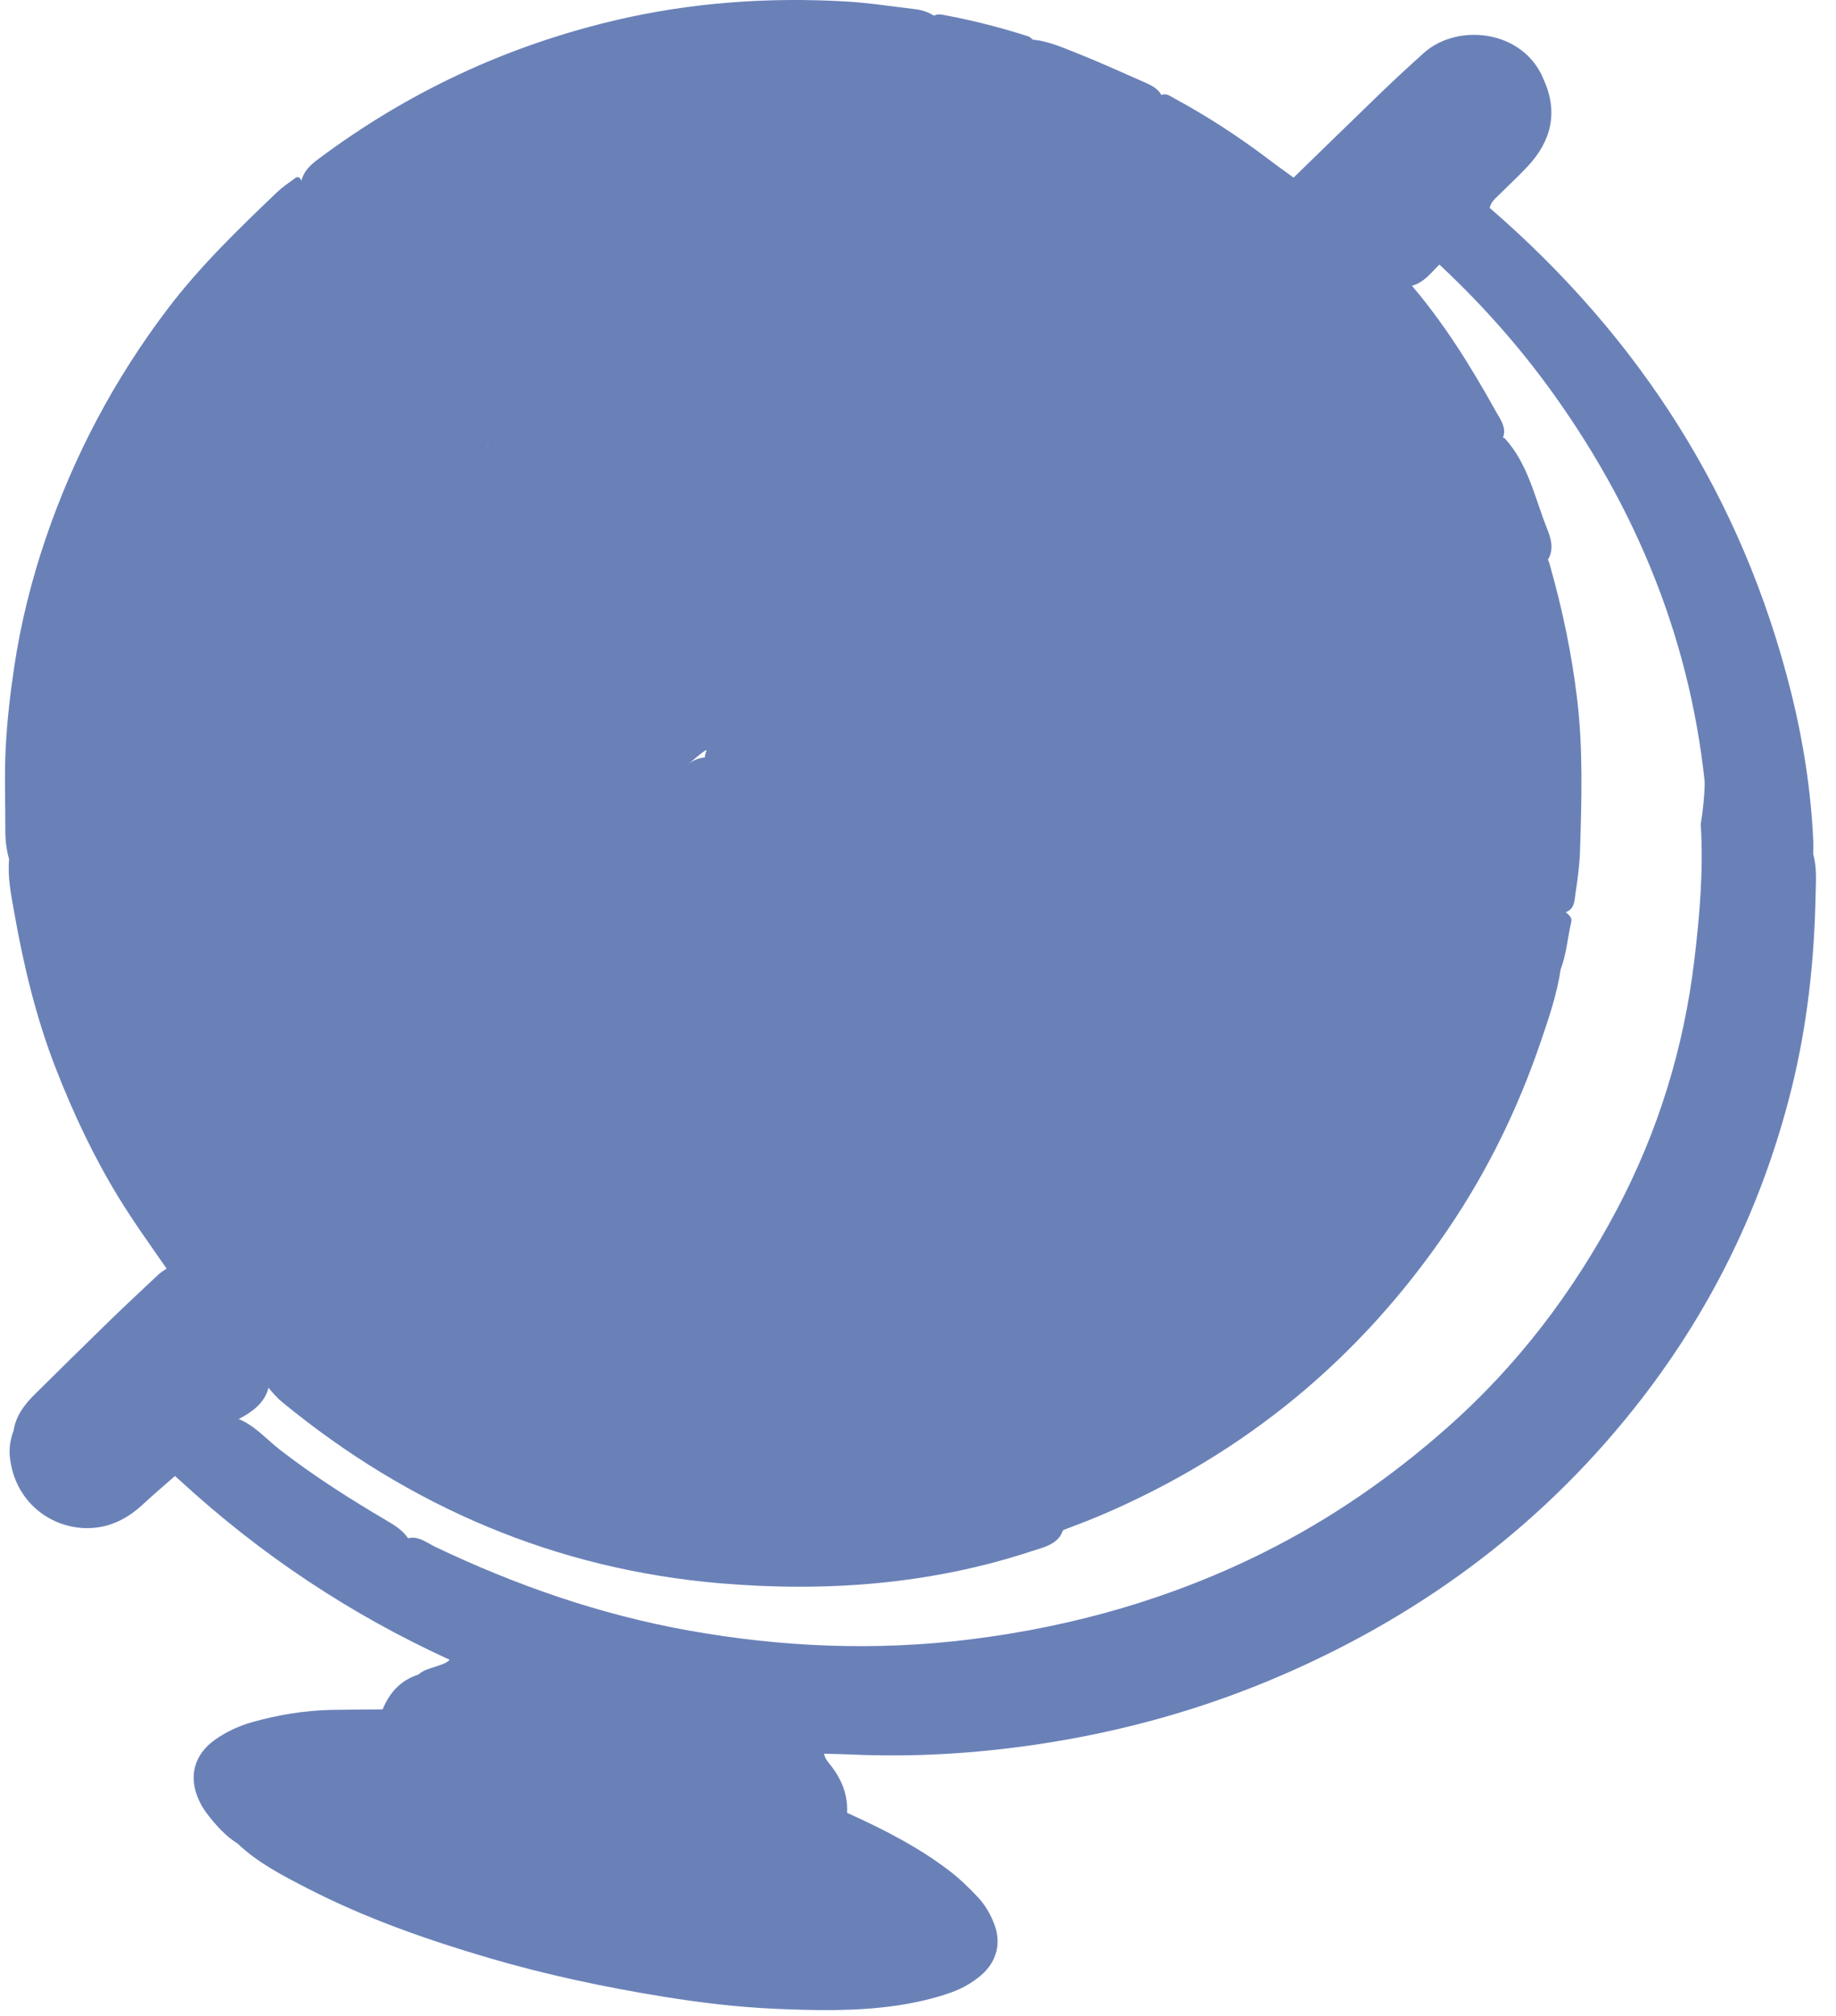 <svg width="82" height="90" viewBox="0 0 82 90" fill="none" xmlns="http://www.w3.org/2000/svg">
<path d="M7.445 56.641C6.713 55.588 5.965 54.547 5.292 53.45C4.177 51.624 3.273 49.704 2.498 47.715C1.611 45.447 1.052 43.095 0.63 40.708C0.494 39.938 0.332 39.158 0.407 38.361C1 38.242 1.137 38.771 1.355 39.096C2.451 40.713 3.551 42.32 4.835 43.8C7.133 46.448 9.763 48.668 12.867 50.313C13.327 50.556 13.846 50.722 14.112 51.229C14.201 51.497 14.119 51.746 14.027 51.997C13.714 52.858 13.57 53.748 13.632 54.664C13.727 56.05 13.039 57.27 12.823 58.591C12.676 59.485 12.88 60.275 13.386 60.995C13.61 61.316 13.935 61.547 14.355 61.489C14.8 61.427 15.008 61.06 15.051 60.682C15.175 59.574 15.632 58.685 16.529 58.01C16.849 57.766 16.874 57.359 16.933 56.976C17.09 55.973 17.614 55.645 18.607 55.894C19.29 56.065 19.919 56.385 20.589 56.594C22.114 57.068 23.252 56.669 24.136 55.317C24.439 54.855 24.772 54.411 25.02 53.911C25.117 53.802 25.236 53.733 25.38 53.708C30.735 54.396 35.859 53.571 40.799 51.415C43.581 50.203 45.983 48.48 48.094 46.324C48.337 46.075 48.539 45.77 48.894 45.653C48.991 45.633 49.083 45.641 49.177 45.67C49.684 45.978 49.761 46.513 49.905 47.019C50.332 48.519 50.767 48.862 52.339 48.877C52.96 48.885 53.568 48.964 54.159 49.125C55.267 49.426 55.704 50.283 55.13 51.276C54.318 52.682 53.856 54.133 53.854 55.772C53.854 56.728 53.325 57.486 52.453 57.965C52.018 58.206 51.584 58.449 51.164 58.715C50.101 59.388 49.674 60.404 49.81 61.569C49.967 62.898 49.686 64.075 48.993 65.168C48.315 66.241 47.92 67.44 47.361 68.566C47.044 69.005 46.537 69.1 46.07 69.254C41.547 70.744 36.865 71.082 32.183 70.687C24.841 70.066 18.312 67.281 12.607 62.6C12.356 62.393 12.145 62.15 11.948 61.897C10.903 61.149 10.001 60.25 9.184 59.261C8.725 58.695 8.196 58.188 7.766 57.597C7.552 57.304 7.368 57.021 7.448 56.639L7.445 56.641Z" fill="#6A81B8"/>
<path d="M13.948 51.2C13.233 51.011 12.602 50.636 11.971 50.276C10.525 49.451 9.202 48.455 7.915 47.397C6.874 46.54 5.928 45.589 5.019 44.61C4.229 43.761 3.477 42.864 2.821 41.898C2.019 40.716 1.211 39.541 0.407 38.361C0.285 37.936 0.235 37.504 0.238 37.062C0.243 35.833 0.191 34.601 0.255 33.376C0.317 32.182 0.454 30.989 0.63 29.807C0.923 27.838 1.403 25.91 2.046 24.023C3.313 20.307 5.131 16.892 7.505 13.767C8.946 11.872 10.65 10.228 12.363 8.591C12.617 8.35 12.91 8.149 13.193 7.945C13.32 7.854 13.407 7.945 13.464 8.062C13.879 8.479 13.712 8.927 13.503 9.354C13.096 10.193 12.711 11.035 12.448 11.937C12.348 12.275 12.326 12.548 12.468 12.851C12.532 13.037 12.527 13.221 12.45 13.402C11.966 14.624 11.467 15.831 11.263 17.153C11.007 18.819 11.437 20.299 12.354 21.643C13.148 22.811 15.036 23.31 16.573 22.905C17.167 22.748 17.703 22.408 18.332 22.368C18.426 22.373 18.516 22.398 18.6 22.443C19.074 22.768 19.181 23.302 19.32 23.799C19.606 24.81 19.941 25.796 20.508 26.693C20.761 27.095 20.823 27.562 20.94 28.011C20.865 28.804 20.512 29.534 20.416 30.324C20.12 30.932 19.765 31.499 19.258 31.963C18.95 32.246 18.739 32.606 18.613 32.999C18.098 34.616 17.52 36.215 17.227 37.892C17.04 38.957 17.316 39.995 17.644 40.994C18.19 42.653 18.16 44.171 17.058 45.646C16.469 46.433 16.119 47.385 15.853 48.361C15.555 49.453 15.23 50.566 14.211 51.269C14.112 51.291 14.023 51.269 13.943 51.207L13.948 51.2Z" fill="#6A81B8"/>
<path d="M12.195 12.88C11.916 12.242 12.113 11.624 12.319 11.028C12.49 10.541 12.741 10.081 12.964 9.612C13.2 9.118 13.451 8.628 13.464 8.06C13.571 7.637 13.861 7.369 14.194 7.118C18.185 4.128 22.604 2.056 27.459 0.911C30.85 0.112 34.285 -0.132 37.752 0.064C38.803 0.124 39.846 0.29 40.892 0.412C41.185 0.447 41.46 0.546 41.714 0.7C41.758 0.71 41.801 0.723 41.843 0.733C41.927 0.765 42.004 0.81 42.074 0.867C42.97 1.386 43.276 2.265 43.46 3.199C43.651 4.177 44.418 4.933 45.365 5.151C46.03 5.305 46.703 5.263 47.369 5.365C48.514 5.544 49.56 5.971 50.595 6.455C50.98 6.552 51.251 6.803 51.487 7.103C51.939 8.154 52.766 8.971 53.285 9.984C53.626 10.65 53.889 11.308 53.789 12.068C53.735 12.935 53.114 13.347 52.428 13.623C50.936 14.222 48.675 13.362 47.908 11.951C47.575 11.336 47.511 10.697 47.667 9.999C47.873 9.088 47.677 8.857 46.815 9.056C45.012 9.475 43.234 9.485 41.433 9.033C40.507 8.8 40.417 8.921 40.358 9.843C40.35 9.96 40.353 10.076 40.34 10.193C40.196 11.693 40.333 11.825 41.833 11.576C42.697 11.435 43.554 11.268 44.438 11.244C46.189 11.194 47.541 11.964 48.671 13.206C49.341 13.944 49.537 14.775 49.058 15.712C48.72 16.373 48.77 17.073 48.936 17.771C49.165 18.732 49.229 19.669 48.703 20.578C48.037 21.723 46.726 22.175 45.529 21.606C44.97 21.34 44.456 20.982 44.041 20.533C43.112 19.529 41.962 18.829 40.839 18.086C39.59 17.262 38.301 17.118 36.94 17.828C36.215 18.208 35.47 18.556 34.739 18.928C33.838 19.385 32.867 19.604 31.878 19.718C31.302 19.785 30.798 19.959 30.356 20.322C30.08 20.548 29.767 20.704 29.454 20.863C27.512 21.839 25.89 21.099 25.393 18.98C25.244 18.342 24.993 17.764 24.68 17.2C24.551 16.504 25.013 16.127 25.465 15.744C27.102 14.368 28.955 13.29 30.649 11.991C31.364 11.442 31.913 10.764 32.308 9.977C33.229 8.144 32.315 6.073 30.234 5.332C27.859 4.488 25.458 4.644 23.073 5.305C18.938 6.45 15.684 8.854 13.168 12.302C12.94 12.615 12.729 13.032 12.2 12.883L12.195 12.88Z" fill="#6A81B8"/>
<path d="M80.986 38.142C81.153 38.746 81.1 39.364 81.088 39.975C81.033 42.881 80.718 45.76 80.018 48.586C78.758 53.658 76.54 58.273 73.349 62.411C69.087 67.937 63.687 71.993 57.304 74.765C53.765 76.302 50.079 77.326 46.264 77.887C43.537 78.289 40.79 78.453 38.03 78.329C37.62 78.312 37.211 78.304 36.801 78.294C36.523 78.622 36.162 78.652 35.763 78.615C31.23 78.183 26.819 77.226 22.564 75.579C21.99 75.359 21.444 75.078 20.865 74.872C20.495 74.737 20.207 74.494 20.083 74.099C15.657 72.08 11.658 69.417 8.076 66.129C7.99 66.049 7.9 65.975 7.813 65.898C7.791 65.843 7.754 65.776 7.776 65.734C8.379 64.602 9.137 63.633 10.456 63.278C11.295 63.536 11.844 64.214 12.505 64.726C14.03 65.908 15.654 66.936 17.313 67.912C17.644 68.106 17.959 68.31 18.19 68.625C18.816 69.504 19.812 69.879 20.704 70.322C25.08 72.485 29.638 74.136 34.518 74.708C41.14 75.483 47.513 74.502 53.678 71.963C58.563 69.949 63.079 67.329 67.065 63.864C70.336 61.02 73.004 57.664 75.073 53.83C77.077 50.116 78.316 46.125 79.521 42.114C79.849 41.021 80.204 39.938 80.522 38.84C80.601 38.565 80.646 38.254 80.984 38.145L80.986 38.142Z" fill="#6A81B8"/>
<path d="M80.986 38.142C80.996 38.922 80.708 39.638 80.485 40.36C79.66 43.018 78.895 45.693 77.964 48.313C77.531 49.528 77.06 50.722 76.491 51.882C75.654 53.594 74.772 55.28 73.719 56.867C72.845 58.184 71.918 59.465 70.868 60.645C70.11 61.497 69.263 62.269 68.459 63.084C67.264 64.293 65.95 65.359 64.567 66.35C63.305 67.254 62.026 68.131 60.692 68.923C58.953 69.954 57.157 70.87 55.307 71.692C53.402 72.54 51.44 73.22 49.46 73.851C47.953 74.333 46.401 74.646 44.846 74.921C44.071 75.058 43.286 75.155 42.504 75.257C42.243 75.289 41.977 75.287 41.714 75.287C40.395 75.289 39.076 75.269 37.76 75.294C36.408 75.319 35.08 75.138 33.746 74.976C31.645 74.72 29.603 74.209 27.594 73.575C26.228 73.145 24.879 72.649 23.585 72.018C22.85 71.658 22.082 71.36 21.357 70.977C20.297 70.418 19.258 69.812 18.218 69.216C18.076 69.134 17.895 69.067 17.853 68.874C17.848 68.854 17.937 68.814 17.982 68.784C18.553 68.436 18.993 68.846 19.447 69.062C23.061 70.784 26.814 72.088 30.756 72.793C34.923 73.538 39.106 73.714 43.328 73.19C47.938 72.617 52.334 71.365 56.477 69.291C59.443 67.808 62.155 65.93 64.651 63.722C67.785 60.948 70.267 57.679 72.209 54.008C74.057 50.514 75.209 46.778 75.676 42.837C75.915 40.83 76.086 38.823 75.959 36.799C76.382 34.248 76.051 31.739 75.48 29.256C74.375 24.467 72.457 20.046 69.415 16.151C68.173 14.562 66.941 12.965 65.24 11.812C64.954 11.619 64.683 11.373 64.611 10.995C64.825 9.937 65.637 9.207 66.526 9.274C73.237 15.076 77.81 22.212 79.978 30.845C80.534 33.066 80.892 35.321 80.986 37.611C80.994 37.785 80.984 37.961 80.981 38.137L80.986 38.142Z" fill="#6A81B8"/>
<path d="M51.226 7.265C50.993 7.091 50.757 6.915 50.523 6.741C49.155 5.521 47.913 4.172 46.619 2.878C46.326 2.585 45.906 2.312 46.147 1.773C46.795 1.835 47.391 2.094 47.983 2.327C49.038 2.744 50.074 3.216 51.117 3.673C51.413 3.802 51.701 3.944 51.874 4.24C53.203 5.819 54.681 7.292 55.565 9.202C55.98 10.099 56.623 10.812 57.341 11.467C58.295 12.336 58.941 13.362 59.281 14.631C59.753 16.39 60.225 16.755 62.02 16.688C63.297 16.638 64.154 17.244 64.855 18.148C65.468 18.938 66.245 19.37 67.197 19.559C68.25 20.707 68.543 22.214 69.094 23.598C69.266 24.025 69.405 24.479 69.161 24.941C68.419 25.759 67.952 26.596 68.396 27.793C68.754 28.756 68.076 29.529 66.953 29.584C65.376 29.66 63.789 29.698 62.232 29.382C61.39 29.213 60.654 29.397 59.971 29.827C59.251 30.279 58.479 30.52 57.647 30.478C57.058 30.45 56.539 30.912 55.938 30.661C55.565 30.113 55.774 29.521 55.853 28.962C56.636 23.523 56.134 18.235 54.053 13.126C53.874 12.684 53.787 12.232 53.678 11.78C53.586 9.885 52.476 8.541 51.229 7.27L51.226 7.265Z" fill="#6A81B8"/>
<path d="M37.832 80.932C39.436 81.657 41.001 82.45 42.407 83.525C42.874 83.883 43.293 84.29 43.693 84.72C43.996 85.047 44.215 85.427 44.381 85.835C44.746 86.722 44.53 87.593 43.788 88.209C43.403 88.53 42.968 88.778 42.496 88.947C41.694 89.233 40.869 89.416 40.025 89.541C38.217 89.801 36.398 89.759 34.585 89.68C32.921 89.605 31.26 89.406 29.613 89.138C26.98 88.711 24.375 88.16 21.817 87.407C19.03 86.587 16.295 85.626 13.71 84.293C12.619 83.731 11.519 83.167 10.615 82.308C10.888 81.627 11.385 81.98 11.785 82.089C14.264 82.777 16.727 83.522 19.226 84.138C21.901 84.799 24.616 85.244 27.37 85.254C30.207 85.264 32.954 84.757 35.452 83.289C35.827 83.068 36.061 82.755 36.279 82.41C36.855 81.978 37.024 81.113 37.834 80.927L37.832 80.932Z" fill="#6A81B8"/>
<path d="M36.642 82.497C35.991 83.458 35.013 83.984 34.007 84.454C32.588 85.117 31.071 85.363 29.518 85.512C28.587 85.601 27.661 85.668 26.727 85.663C26.377 85.663 26.026 85.659 25.684 85.567C25.517 85.522 25.338 85.499 25.165 85.497C23.64 85.48 22.154 85.162 20.666 84.876C18.513 84.464 16.419 83.811 14.311 83.227C13.243 82.931 12.182 82.603 11.117 82.288C10.945 82.236 10.779 82.186 10.62 82.31C10.063 81.968 9.641 81.481 9.246 80.972C9.105 80.788 8.983 80.582 8.886 80.371C8.404 79.323 8.663 78.332 9.606 77.666C10.111 77.311 10.672 77.052 11.266 76.883C12.423 76.558 13.605 76.362 14.81 76.337C15.57 76.322 16.33 76.322 17.092 76.315C17.313 76.387 17.428 76.561 17.453 76.767C17.634 78.302 18.744 79.091 19.907 79.842C20.175 80.015 20.448 80.179 20.736 80.321C21.387 80.987 22.291 81.116 23.103 81.414C26.727 82.738 30.445 83.371 34.307 82.81C34.799 82.738 35.281 82.609 35.745 82.417C36.053 82.29 36.364 82.219 36.642 82.494V82.497Z" fill="#6A81B8"/>
<path d="M36.642 82.497C36.53 82.531 36.411 82.549 36.309 82.601C35.157 83.165 33.929 83.383 32.658 83.391C32.248 83.393 31.838 83.388 31.428 83.398C30.047 83.438 28.686 83.279 27.335 83.016C25.204 82.601 23.128 82.012 21.183 81.021C20.925 80.89 20.644 80.79 20.438 80.569C20.85 79.991 21.431 80.224 21.965 80.264C23.677 80.385 25.388 80.691 27.089 80.199C27.36 80.12 27.762 80.132 27.785 79.787C27.807 79.444 27.402 79.385 27.149 79.28C25.07 78.423 22.884 77.832 20.9 76.742C20.262 76.389 19.603 76.064 19.055 75.572C18.814 75.358 18.548 75.15 18.687 74.762C18.905 74.551 19.196 74.494 19.469 74.4C19.688 74.323 19.919 74.273 20.088 74.094C21.777 74.825 23.473 75.535 25.229 76.081C27.571 76.811 29.946 77.4 32.375 77.775C33.845 78.004 35.325 78.14 36.803 78.289C36.84 78.528 37.009 78.689 37.146 78.87C37.608 79.479 37.871 80.154 37.834 80.929C37.578 81.558 37.186 82.084 36.642 82.494V82.497Z" fill="#6A81B8"/>
<path d="M67.042 19.706C66.138 19.825 65.453 19.437 64.879 18.784C64.571 18.431 64.27 18.071 63.963 17.719C63.573 17.272 63.088 17.058 62.485 17.09C62.048 17.115 61.605 17.118 61.168 17.105C60.406 17.083 59.835 16.725 59.442 16.072C59.152 15.59 58.948 15.071 58.831 14.527C58.623 13.541 58.121 12.741 57.381 12.078C57.184 11.902 56.998 11.716 56.804 11.537C56.129 10.916 55.58 10.195 55.19 9.363C54.688 8.293 54.043 7.334 53.22 6.475C52.612 5.839 52.128 5.101 51.874 4.237C52.1 4.15 52.264 4.294 52.443 4.389C53.938 5.198 55.359 6.125 56.713 7.153C57.06 7.419 57.42 7.67 57.773 7.928C58.285 7.91 58.63 8.206 58.973 8.534C59.623 9.152 60.391 9.647 60.925 10.389C61.663 11.052 62.261 11.837 62.91 12.582C64.439 14.343 65.666 16.31 66.794 18.34C67.022 18.749 67.373 19.174 67.045 19.703L67.042 19.706Z" fill="#6A81B8"/>
<path d="M10.396 63.486C10.25 63.576 10.081 63.643 9.962 63.759C9.241 64.465 8.531 65.183 7.816 65.895C7.331 66.32 6.842 66.735 6.37 67.172C6 67.515 5.598 67.793 5.131 67.984C3.211 68.767 0.72 67.592 0.441 65.056C0.397 64.641 0.466 64.239 0.613 63.849C0.757 63.576 0.98 63.394 1.281 63.337C4.028 62.796 6.219 61.224 8.335 59.52C8.658 59.261 8.961 58.993 9.413 59.038C10.292 59.887 11.174 60.734 12.053 61.584C11.983 62.639 11.208 63.081 10.394 63.491L10.396 63.486Z" fill="#6A81B8"/>
<path d="M60.707 10.603C59.728 9.711 58.749 8.822 57.773 7.931C59.092 6.649 60.404 5.365 61.727 4.091C62.336 3.505 62.959 2.931 63.588 2.367C65.1 1.006 68.056 1.326 68.95 3.564C68.848 3.867 68.779 4.178 68.498 4.394C66.106 6.232 63.933 8.325 61.651 10.293C61.375 10.528 61.104 10.747 60.709 10.603H60.707Z" fill="#6A81B8"/>
<path d="M18.687 74.763C19.338 75.456 20.17 75.888 20.984 76.337C22.447 77.147 24.022 77.691 25.589 78.257C26.166 78.466 26.742 78.674 27.313 78.9C27.75 79.074 28.15 79.318 28.508 79.621C28.61 79.708 28.607 79.829 28.525 79.934C28.473 80.001 28.411 80.07 28.336 80.115C28.162 80.219 27.984 80.324 27.797 80.403C26.983 80.761 25.013 80.974 24.099 80.813C24.042 80.803 23.985 80.781 23.928 80.778C22.765 80.706 21.6 80.636 20.438 80.564C19.323 80.068 18.379 79.357 17.636 78.381C17.286 77.922 17.092 77.418 17.092 76.841C17.092 76.665 17.092 76.491 17.09 76.315C17.395 75.565 17.895 75.011 18.687 74.76V74.763Z" fill="#6A81B8"/>
<path d="M60.707 10.603C61.375 10.039 62.073 9.512 62.694 8.892C63.58 8.005 64.571 7.232 65.5 6.39C66.606 5.389 67.798 4.5 68.95 3.564C69.599 5.014 69.286 6.294 68.233 7.424C67.835 7.851 67.405 8.246 66.991 8.658C66.807 8.842 66.591 9.003 66.531 9.281C65.831 9.706 65.307 10.32 64.773 10.923C64.735 11.318 64.512 11.609 64.231 11.865C63.794 12.314 63.397 12.831 62.671 12.793C61.961 12.113 61.338 11.355 60.704 10.605L60.707 10.603Z" fill="#6A81B8"/>
<path d="M9.413 59.035C9.254 59.413 8.876 59.562 8.591 59.8C7.182 60.983 5.697 62.061 4.021 62.838C3.097 63.268 2.153 63.658 1.11 63.702C0.941 63.71 0.777 63.797 0.611 63.846C0.72 63.181 1.112 62.682 1.574 62.227C2.672 61.144 3.767 60.061 4.873 58.986C5.603 58.278 6.348 57.583 7.091 56.887C7.195 56.79 7.327 56.721 7.443 56.636C8.099 57.434 8.755 58.233 9.41 59.031L9.413 59.035Z" fill="#6A81B8"/>
<path d="M46.147 1.771C46.271 2.047 46.502 2.233 46.709 2.441C47.493 3.231 48.268 4.031 49.073 4.798C49.565 5.268 49.932 5.832 50.38 6.336C50.469 6.435 50.479 6.604 50.523 6.741C50.305 6.659 50.084 6.584 49.87 6.495C48.7 6.011 47.483 5.722 46.219 5.638C45.636 5.598 45.054 5.534 44.473 5.486C44.212 5.464 44.021 5.382 44.001 5.082C43.971 4.605 43.696 4.346 43.254 4.232C43 4.168 42.938 3.989 43.008 3.76C43.189 3.147 42.998 2.6 42.69 2.091C42.434 1.667 42.136 1.267 41.858 0.857C41.835 0.834 41.813 0.81 41.791 0.787C41.756 0.767 41.731 0.74 41.714 0.705C41.875 0.603 42.042 0.648 42.213 0.68C43.487 0.919 44.739 1.239 45.971 1.639C46.031 1.689 46.088 1.739 46.147 1.786V1.778V1.771Z" fill="#6A81B8"/>
<path d="M11.869 25.751C12.219 24.47 13.968 21.77 14.07 20.471C14.112 19.922 21.983 20.302 21.789 19.895C21.73 19.758 21.685 19.589 21.762 19.477C22.512 18.399 23.245 17.297 24.613 16.902C24.7 16.934 24.779 16.979 24.854 17.033C25.328 17.341 25.562 17.801 25.661 18.34C25.698 18.541 25.728 18.744 25.778 18.943C25.885 19.373 26.049 19.78 26.314 20.138C26.858 20.868 27.616 21.124 28.488 20.861C29.054 20.689 29.588 20.431 30.033 20.049C30.594 19.567 31.212 19.333 31.948 19.293C32.986 19.236 33.95 18.889 34.868 18.412C35.31 18.183 35.755 17.96 36.202 17.739C36.465 17.609 36.734 17.49 36.995 17.359C38.221 16.738 39.426 16.815 40.598 17.493C41.868 18.228 43.099 19.018 44.153 20.053C44.446 20.341 44.746 20.62 45.062 20.881C45.794 21.484 46.599 21.735 47.498 21.261C48.335 20.818 48.847 19.795 48.723 18.814C48.678 18.466 48.589 18.124 48.524 17.778C48.477 17.52 48.432 17.259 48.392 16.998C48.318 16.519 48.377 16.065 48.648 15.65C48.695 15.578 48.735 15.496 48.777 15.419C49.078 14.875 49.048 14.338 48.683 13.849C47.732 12.568 46.5 11.745 44.868 11.626C44.011 11.564 43.176 11.728 42.34 11.88C41.937 11.951 41.532 12.014 41.125 12.076C41.011 12.093 40.892 12.101 40.775 12.093C39.982 12.041 39.645 11.653 39.811 10.883C39.95 10.245 40.067 9.627 39.901 8.978C39.853 8.797 40.002 8.656 40.186 8.589C40.469 8.482 40.765 8.492 41.053 8.544C41.542 8.631 42.034 8.72 42.516 8.839C43.559 9.098 44.6 9.098 45.648 8.872C46.249 8.743 46.852 8.616 47.461 8.534C47.973 8.464 48.298 8.817 48.251 9.329C48.241 9.443 48.206 9.557 48.176 9.671C48.127 9.87 48.079 10.069 48.022 10.265C47.819 10.983 48.022 11.606 48.507 12.133C49.296 12.995 50.273 13.476 51.462 13.439C52.463 13.407 53.198 12.977 53.531 11.986C53.66 11.904 53.551 11.683 53.737 11.636C54.122 12.225 54.398 12.863 54.659 13.516C55.178 14.82 55.573 16.161 55.876 17.53C56.077 18.439 56.211 19.363 56.36 20.282C56.497 21.124 56.452 21.968 56.536 22.805C56.633 23.794 56.713 24.77 56.519 25.754C56.603 27.192 56.261 28.59 56.137 30.011C56.119 30.212 56.037 30.406 55.985 30.604C56.112 30.768 56.161 30.952 56.147 31.158C56.025 31.831 55.851 32.494 55.814 33.18C55.791 33.57 55.625 33.89 55.315 34.131C55.046 34.245 54.766 34.312 54.472 34.34C50.841 34.67 48.373 36.697 46.611 39.744C46.316 40.256 46.182 40.82 46.147 41.416C46.092 42.337 46.403 43.073 47.165 43.604C47.62 43.922 48.107 44.198 48.522 44.563C48.859 44.861 49.284 45.169 48.966 45.733C48.931 46.011 48.762 46.209 48.574 46.401C47.667 47.312 46.728 48.184 45.72 48.991C44.729 49.786 43.661 50.452 42.556 51.033C40.899 51.905 39.175 52.642 37.36 53.142C36.175 53.467 34.983 53.767 33.768 53.939C32.961 54.053 32.159 54.249 31.332 54.197C31.158 54.187 30.974 54.18 30.808 54.219C29.677 54.49 28.532 54.349 27.395 54.354C26.843 54.354 26.295 54.237 25.743 54.165C25.547 54.14 25.445 53.998 25.383 53.825C25.117 53.139 25.584 51.746 26.28 51.204C26.943 50.69 27.579 50.884 28.227 51.281C30.174 52.468 30.38 52.454 31.96 50.852C32.842 49.955 33.865 49.322 35.035 48.889C35.812 48.601 36.53 48.216 36.989 47.479C38.02 45.82 37.486 43.721 35.606 43.02C33.927 42.397 33.194 41.386 32.944 39.657C32.663 37.728 32.074 35.845 31.491 33.975C31.466 33.836 31.481 33.699 31.53 33.567C32.035 32.713 25.045 39.558 25.073 38.517C25.127 36.473 23.481 41.438 21.461 41.831C21.206 41.88 20.945 41.92 20.694 42.01" fill="#6A81B8"/>
<path d="M69.703 43.276C69.534 44.411 69.159 45.494 68.791 46.57C67.783 49.52 66.422 52.3 64.668 54.883C60.751 60.655 55.585 64.912 49.167 67.649C48.522 67.925 47.861 68.161 47.205 68.416C47.312 67.56 47.679 66.795 48.059 66.037C48.308 65.54 48.591 65.061 48.877 64.584C49.358 63.774 49.545 62.908 49.418 61.974C49.361 61.564 49.391 61.161 49.428 60.752C49.51 59.81 49.967 59.095 50.705 58.546C51.008 58.32 51.343 58.136 51.668 57.94C51.919 57.789 52.178 57.652 52.428 57.503C52.992 57.17 53.337 56.691 53.41 56.028C53.442 55.737 53.504 55.447 53.504 55.158C53.499 53.835 53.847 52.62 54.582 51.512C54.741 51.271 54.87 51.003 54.972 50.73C55.133 50.295 54.994 49.915 54.587 49.684C54.388 49.572 54.16 49.486 53.934 49.446C53.501 49.374 53.064 49.334 52.627 49.297C52.307 49.272 51.984 49.287 51.663 49.262C50.653 49.185 49.967 48.686 49.669 47.7C49.475 47.056 49.291 46.411 49.103 45.767C49.095 45.37 49.237 45.05 49.485 44.727C51.698 41.843 53.293 38.634 54.428 35.189C54.562 34.784 54.624 34.315 55.078 34.089C55.6 33.85 56.072 34.017 56.462 34.35C57.55 35.284 58.856 35.661 60.225 35.867C62.42 36.198 63.943 37.34 64.624 39.476C65.1 40.974 66.084 41.761 67.611 42.074C68.391 42.233 69.343 42.293 69.698 43.274L69.703 43.276Z" fill="#6A81B8"/>
<path d="M31.739 33.833C32.069 34.395 32.216 35.025 32.387 35.644C32.645 36.573 32.866 37.514 33.12 38.443C33.343 39.263 33.49 40.1 33.609 40.937C33.693 41.528 33.986 41.898 34.54 42.089C34.789 42.176 35.035 42.273 35.273 42.38C35.593 42.524 35.924 42.653 36.217 42.839C37.377 43.572 37.975 44.62 37.873 46.006C37.774 47.367 37.131 48.388 35.857 48.954C35.536 49.096 35.211 49.232 34.881 49.349C34.039 49.647 33.308 50.119 32.663 50.73C32.365 51.011 32.067 51.291 31.766 51.569C31.595 51.728 31.423 51.89 31.237 52.032C30.38 52.687 29.739 52.722 28.815 52.153C28.542 51.984 28.291 51.781 28.023 51.602C27.829 51.473 27.636 51.331 27.424 51.242C27.027 51.073 26.692 51.172 26.411 51.515C26.302 51.651 26.2 51.798 26.12 51.952C25.813 52.548 25.52 53.154 25.375 53.817C25.316 53.884 25.259 53.951 25.199 54.019C24.953 54.406 24.618 54.52 24.156 54.471C21.012 54.138 17.962 53.425 15.031 52.238C14.549 52.041 14.025 51.845 14.097 51.157C14.181 51.003 14.253 50.844 14.353 50.7C14.904 49.895 15.296 49.019 15.532 48.075C15.771 47.129 16.168 46.257 16.697 45.44C16.903 45.122 17.097 44.791 17.281 44.461C17.683 43.736 17.775 42.973 17.552 42.171C17.442 41.776 17.323 41.384 17.226 40.986C17.11 40.505 17.013 40.018 16.901 39.533C16.695 38.624 16.779 37.723 17.025 36.843C17.395 35.52 17.802 34.208 18.207 32.894C18.401 32.266 18.749 31.725 19.28 31.327C19.698 31.014 19.973 30.624 20.105 30.123C20.627 30.207 20.617 30.676 20.763 31.029C20.895 31.345 20.917 31.7 21.084 32.003C23.053 35.246 27.218 35.887 29.938 34.626C30.532 34.35 30.966 33.712 31.731 33.828L31.739 33.833Z" fill="#6A81B8"/>
<path d="M14.1 51.157C14.316 51.552 14.721 51.681 15.096 51.833C17.522 52.809 20.031 53.484 22.621 53.857C23.257 53.949 23.89 54.046 24.524 54.148C24.77 54.187 24.986 54.115 25.202 54.018C25.013 54.706 24.665 55.315 24.246 55.881C23.369 57.061 22.082 57.481 20.664 57.053C20.244 56.927 19.842 56.745 19.43 56.596C19.017 56.45 18.605 56.286 18.183 56.177C17.612 56.03 17.423 56.172 17.346 56.736C17.323 56.909 17.319 57.086 17.314 57.262C17.299 57.766 17.095 58.198 16.673 58.452C15.888 58.924 15.582 59.624 15.51 60.493C15.488 60.779 15.391 61.072 15.272 61.333C14.971 61.986 14.37 62.172 13.742 61.835C13.372 61.636 13.094 61.338 12.88 60.98C12.408 60.19 12.262 59.336 12.45 58.442C12.582 57.813 12.768 57.195 12.947 56.577C13.119 55.983 13.287 55.392 13.25 54.766C13.173 53.514 13.372 52.317 13.948 51.194C13.998 51.177 14.047 51.162 14.1 51.152V51.157Z" fill="#6A81B8"/>
<path d="M55.111 34.136C54.987 35.04 54.634 35.88 54.316 36.722C53.842 37.976 53.305 39.206 52.684 40.398C51.681 42.315 50.566 44.156 49.105 45.767C49.058 45.755 49.008 45.74 48.961 45.728C48.802 45.224 48.41 44.916 48.002 44.63C47.67 44.394 47.319 44.18 46.979 43.957C45.968 43.296 45.591 42.357 45.737 41.173C45.807 40.614 45.976 40.092 46.219 39.59C46.562 38.875 47.009 38.227 47.533 37.633C48.914 36.071 50.603 34.958 52.543 34.213C53.36 33.898 54.194 33.888 55.044 34.005C55.096 34.019 55.165 33.957 55.195 34.027C55.205 34.049 55.143 34.099 55.113 34.139L55.111 34.136Z" fill="#6A81B8"/>
<path d="M24.852 17.033C24.799 17.041 24.745 17.043 24.69 17.043C23.23 17.078 21.792 17.22 20.46 17.89C20.207 18.017 19.84 18.134 19.864 18.456C19.892 18.804 20.299 18.757 20.557 18.864C21.019 19.055 21.63 19.038 21.782 19.693C21.794 19.75 21.814 19.813 21.799 19.867C21.581 20.766 19.465 22.492 18.498 22.567C18.449 22.557 18.401 22.542 18.354 22.527C17.098 21.646 15.774 20.831 14.763 19.666C13.886 18.653 13.97 17.389 14.241 16.164C14.418 15.367 14.77 14.622 15.105 13.877C15.418 13.184 15.615 12.468 15.58 11.485C15.25 12.155 15.23 12.704 15.039 13.198C14.842 13.703 14.596 14.155 14.107 14.423C13.193 14.925 12.274 14.4 12.222 13.355C12.212 13.196 12.2 13.04 12.19 12.88C12.545 12.642 12.694 12.245 12.94 11.919C13.712 10.891 14.582 9.952 15.518 9.068C16.265 8.36 17.063 7.729 17.922 7.17C19.755 5.978 21.752 5.151 23.881 4.682C25.664 4.289 27.479 4.272 29.28 4.62C30.428 4.841 31.441 5.337 32.218 6.244C32.951 7.096 33.214 8.07 32.983 9.175C32.705 10.506 31.913 11.502 30.87 12.302C29.943 13.012 28.982 13.685 28.009 14.331C27.129 14.915 26.312 15.578 25.483 16.221C25.209 16.432 24.924 16.658 24.849 17.033H24.852Z" fill="#6A81B8"/>
<path d="M14.12 29.606C14.149 30.125 13.966 30.572 13.697 31.007C12.89 32.308 11.673 32.964 10.195 33.008C9.194 33.038 8.208 32.693 7.431 32.04C6.77 31.486 6.378 30.691 6.261 29.834C6.097 28.632 6.162 27.44 6.85 26.364C7.476 25.383 8.325 24.735 9.467 24.462C10.625 24.186 11.648 24.44 12.622 25.093C13.054 25.383 13.292 25.724 13.28 26.24C13.404 26.322 13.551 26.429 13.548 26.566C13.531 27.619 13.936 28.59 14.12 29.606Z" fill="#6A81B8"/>
<path d="M12.227 13.355C12.388 13.561 12.53 13.789 12.714 13.973C13.163 14.415 13.762 14.39 14.191 13.931C14.418 13.69 14.567 13.405 14.653 13.091C14.788 12.612 14.897 12.128 15.019 11.643C15.098 11.333 15.158 11.013 15.344 10.739C15.394 10.667 15.461 10.588 15.558 10.623C15.632 10.65 15.726 10.7 15.756 10.764C15.97 11.224 16.054 11.708 15.987 12.215C15.898 12.888 15.712 13.531 15.433 14.15C15.195 14.684 14.966 15.225 14.75 15.769C14.519 16.348 14.435 16.951 14.445 17.575C14.46 18.682 14.932 19.549 15.808 20.2C16.136 20.443 16.489 20.659 16.832 20.883C17.227 21.141 17.589 21.437 17.907 21.785C18.103 22.001 18.317 22.209 18.352 22.522C17.552 23.111 16.655 23.372 15.667 23.419C14.701 23.466 13.821 23.255 12.994 22.761C12.535 22.485 12.147 22.13 11.869 21.68C11.151 20.515 10.727 19.251 10.794 17.868C10.866 16.363 11.273 14.942 11.998 13.618C12.053 13.519 12.147 13.439 12.222 13.352L12.227 13.355Z" fill="#6A81B8"/>
<path d="M53.735 11.631C53.665 11.748 53.598 11.865 53.529 11.981C53.633 11.169 53.278 10.498 52.863 9.85C52.453 9.209 52.019 8.586 51.604 7.95C51.462 7.732 51.274 7.535 51.229 7.262C52.203 7.759 52.856 8.559 53.36 9.503C53.718 10.171 53.742 10.898 53.737 11.631H53.735Z" fill="#6A81B8"/>
<path d="M41.791 0.782C41.828 0.792 41.851 0.818 41.859 0.855C41.811 0.855 41.791 0.83 41.791 0.782Z" fill="#6A81B8"/>
<path d="M76.367 36.828C76.327 36.63 76.267 36.431 76.252 36.23C75.778 29.365 73.391 23.2 69.41 17.627C67.84 15.431 66.047 13.429 64.06 11.601C64.263 11.338 64.479 11.087 64.772 10.918C65.341 11.378 65.9 11.85 66.481 12.292C67.045 12.721 67.534 13.216 67.972 13.77C68.406 14.321 68.881 14.838 69.323 15.382C70.413 16.725 71.34 18.181 72.234 19.658C73.041 20.992 73.672 22.405 74.236 23.851C75.068 25.985 75.683 28.175 76.061 30.438C76.414 32.559 76.424 34.688 76.367 36.824V36.828Z" fill="#6A81B8"/>
<path d="M69.007 24.795C69.156 24.949 69.201 25.155 69.255 25.349C69.794 27.264 70.197 29.201 70.435 31.178C70.709 33.453 70.639 35.728 70.567 38.003C70.547 38.644 70.455 39.282 70.361 39.918C70.316 40.221 70.319 40.581 69.939 40.721C69.253 41.011 68.972 40.522 68.729 40.053C68.471 39.551 68.441 38.987 68.441 38.274C68.111 38.647 67.942 38.999 67.671 39.26C67.149 39.762 66.568 40.065 65.848 39.784C65.105 39.494 64.688 38.917 64.609 38.118C64.549 37.514 64.705 36.96 65.013 36.441C65.18 36.166 65.334 35.88 65.438 35.574C65.612 35.063 65.463 34.76 64.872 34.819C64.405 34.867 63.935 34.852 63.468 34.871C62.671 34.904 61.953 34.703 61.37 34.151C60.908 33.714 60.572 33.816 60.222 34.288C59.663 35.04 58.921 35.587 57.969 35.259C56.911 34.894 56.102 34.126 55.841 32.991C55.692 32.35 55.635 31.663 55.774 30.992C55.843 30.86 55.913 30.729 55.983 30.597C56.452 30.204 56.996 30.028 57.604 30.061C58.451 30.103 59.211 29.869 59.914 29.387C60.57 28.938 61.308 28.811 62.093 28.953C63.595 29.223 65.113 29.246 66.633 29.211C66.985 29.204 67.333 29.179 67.661 29.03C68.048 28.853 68.188 28.602 68.113 28.188C68.081 28.016 68.016 27.852 67.962 27.686C67.522 26.327 67.795 25.57 69.01 24.793L69.007 24.795Z" fill="#6A81B8"/>
<path d="M55.772 30.994C55.672 32.107 56.082 33.056 56.73 33.922C56.869 34.109 57.031 34.283 57.2 34.442C58.024 35.202 58.884 35.182 59.664 34.357C59.944 34.062 60.163 33.709 60.414 33.388C60.615 33.13 60.729 33.12 60.99 33.339C61.191 33.508 61.377 33.696 61.576 33.868C62.157 34.367 62.82 34.618 63.595 34.538C63.973 34.499 64.35 34.454 64.728 34.414C64.902 34.394 65.078 34.355 65.249 34.37C65.888 34.427 66.191 34.881 65.96 35.48C65.826 35.832 65.607 36.15 65.433 36.488C65.287 36.774 65.118 37.052 65.019 37.355C64.768 38.13 65.023 38.887 65.634 39.297C66.129 39.63 66.615 39.628 67.1 39.277C67.388 39.069 67.606 38.793 67.788 38.49C67.969 38.19 68.138 37.884 68.322 37.584C68.409 37.439 68.488 37.211 68.677 37.248C68.94 37.303 68.861 37.576 68.873 37.765C68.891 38.055 68.863 38.349 68.873 38.642C68.883 38.932 68.908 39.223 68.945 39.513C69.025 40.117 69.328 40.547 69.934 40.723C70.058 40.845 70.224 40.954 70.177 41.155C70.011 41.86 69.964 42.593 69.703 43.276C68.766 42.775 67.755 42.484 66.735 42.236C66.027 42.064 65.428 41.741 64.991 41.148C64.763 40.84 64.604 40.494 64.462 40.142C64.311 39.762 64.174 39.377 64.017 38.999C63.469 37.66 62.473 36.826 61.087 36.458C60.58 36.324 60.063 36.21 59.544 36.138C58.533 35.999 57.649 35.577 56.805 35.03C56.363 34.745 55.906 34.486 55.449 34.228C55.352 34.173 55.228 34.166 55.113 34.136C55.084 34.096 55.059 34.052 55.044 34.002C55.518 33.426 55.563 32.718 55.633 32.022C55.667 31.677 55.568 31.314 55.774 30.994H55.772Z" fill="#6A81B8"/>
<path d="M21.871 19.678C21.811 19.686 21.752 19.693 21.69 19.703C21.267 19.415 20.761 19.368 20.294 19.204C20.018 19.107 19.732 19.035 19.467 18.918C19.107 18.759 19.052 18.501 19.313 18.233C19.474 18.066 19.658 17.912 19.854 17.788C21.002 17.07 22.263 16.75 23.61 16.748C23.994 16.748 24.365 16.822 24.692 17.041C24.469 17.115 24.275 17.232 24.111 17.401C23.366 18.161 22.619 18.918 21.873 19.678H21.871Z" fill="#6A81B8"/>
</svg>
